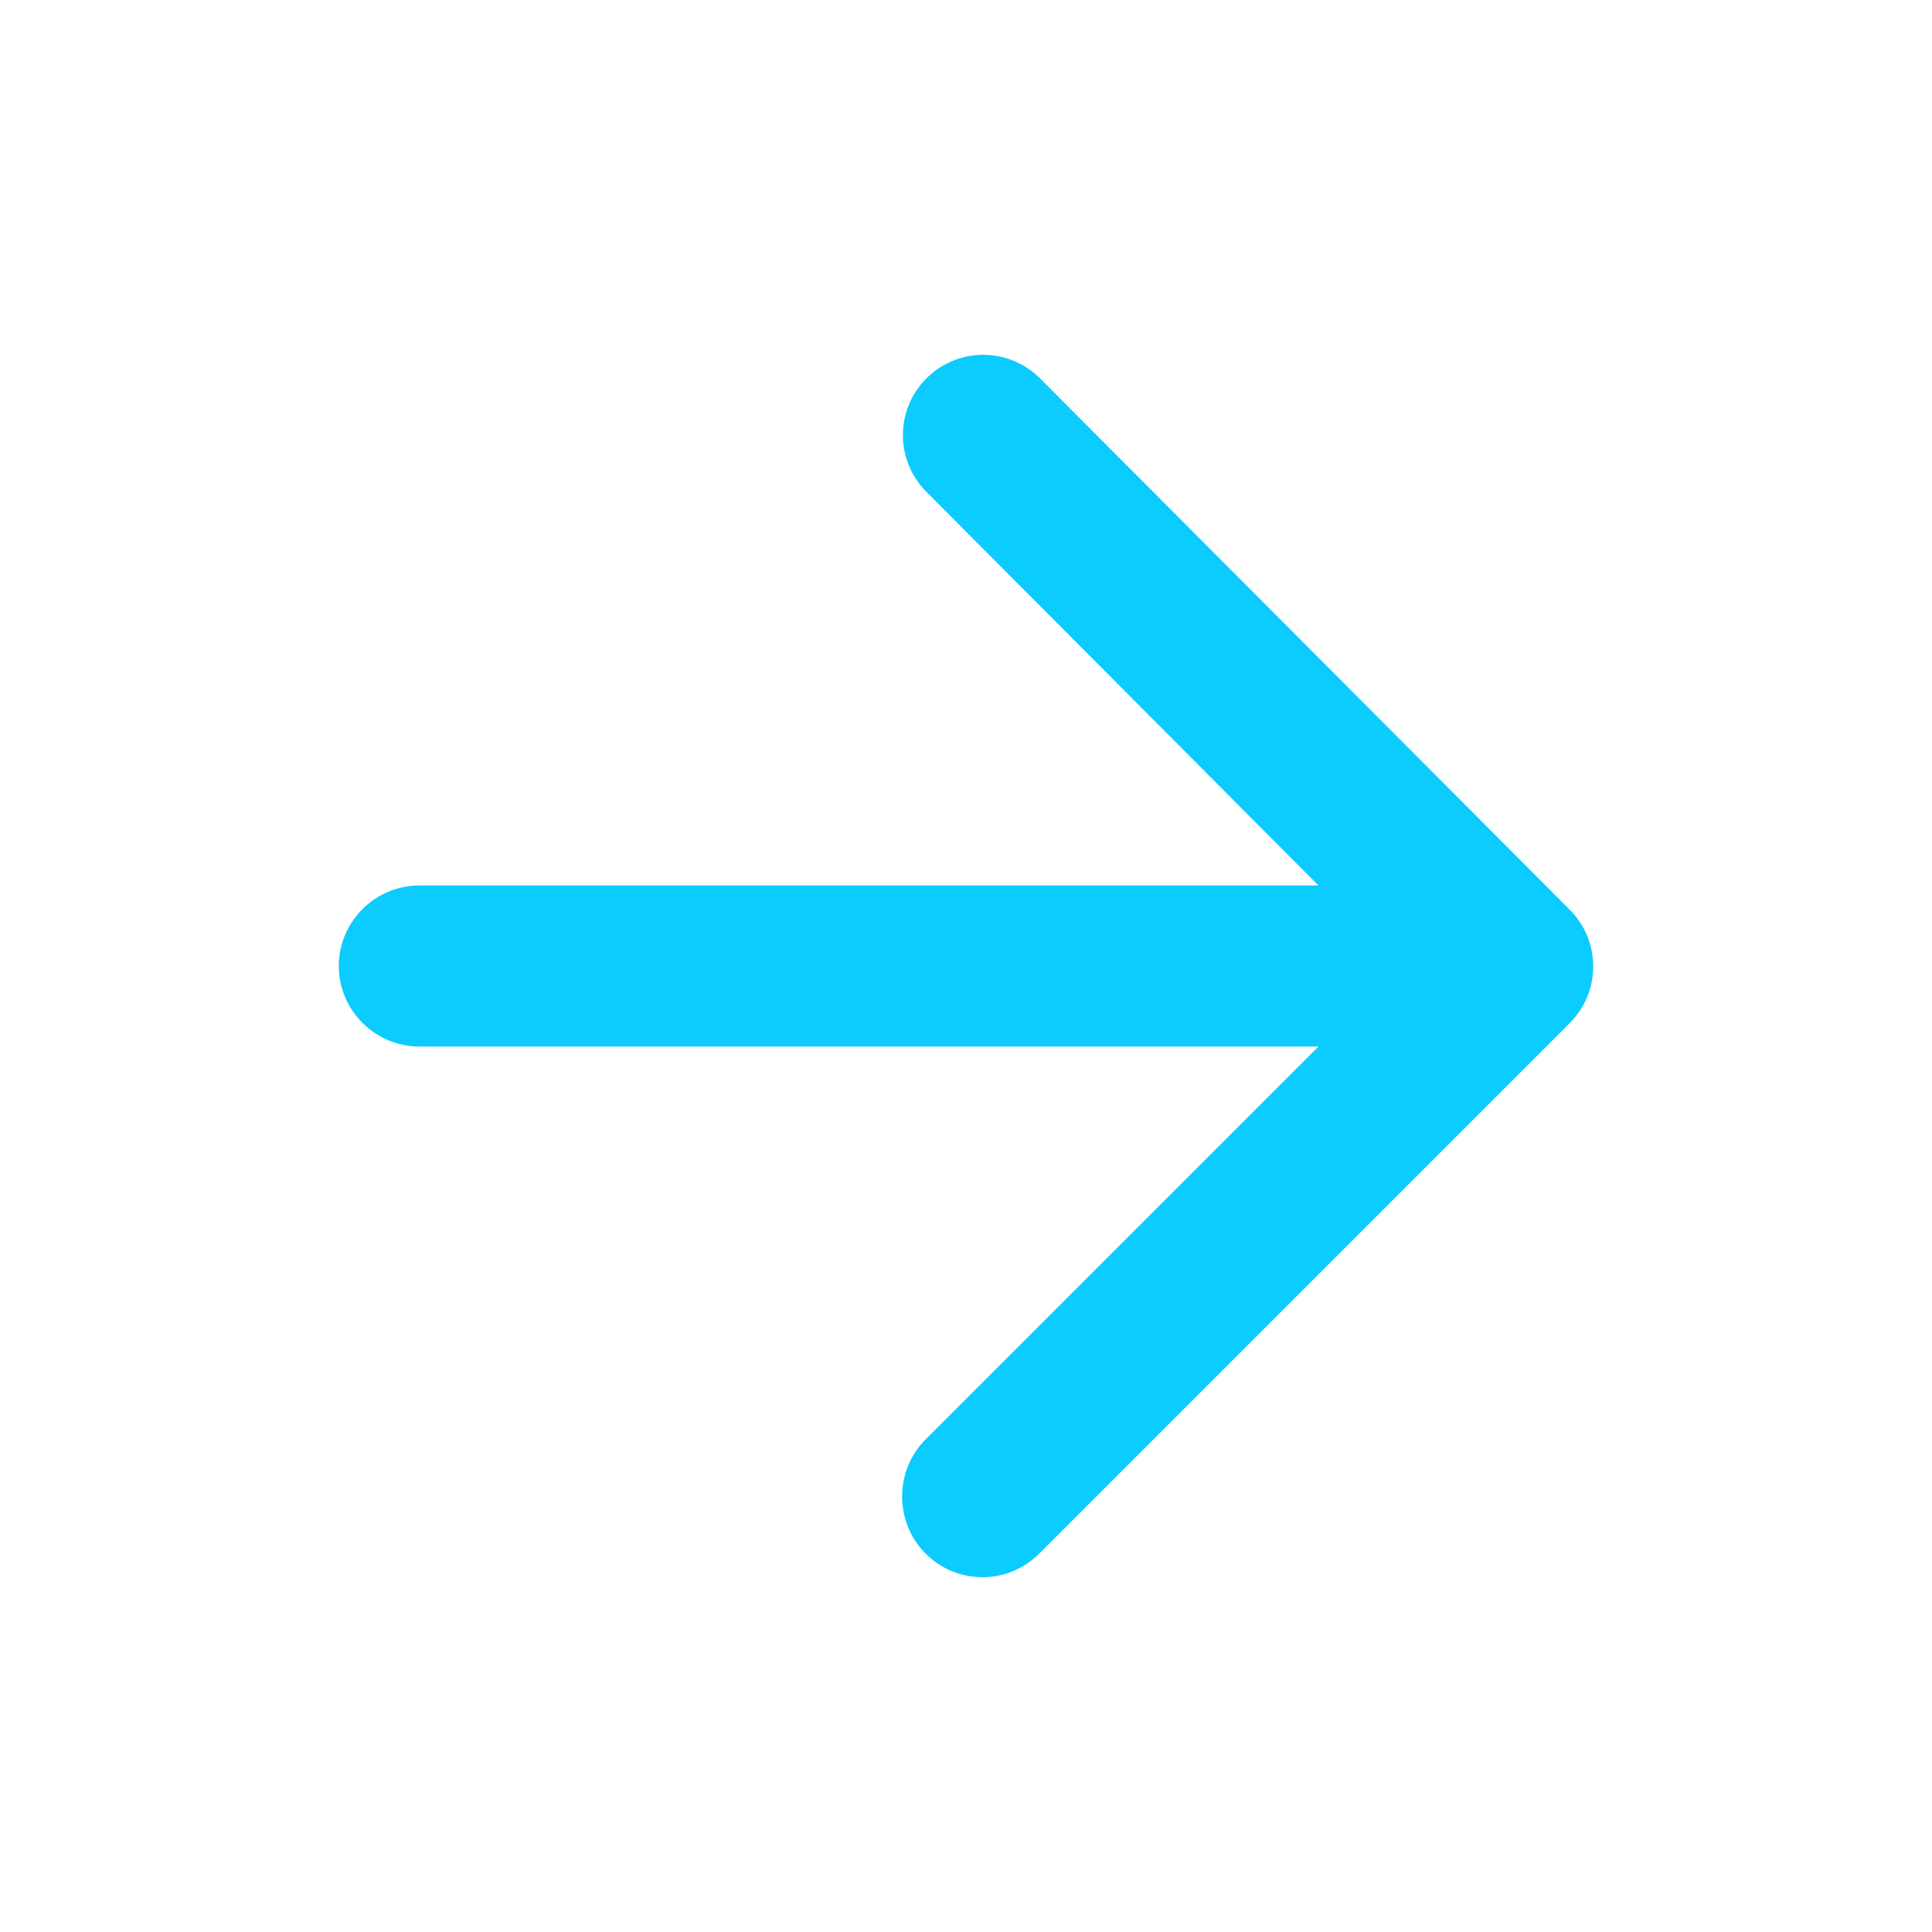 <svg width="42" height="42" viewBox="0 0 42 42" fill="none" xmlns="http://www.w3.org/2000/svg">
<path d="M9.115 22.75H28.663L20.123 31.29C19.441 31.973 19.441 33.093 20.123 33.775C20.805 34.458 21.908 34.458 22.59 33.775L34.123 22.242C34.806 21.56 34.806 20.457 34.123 19.775L22.608 8.225C22.281 7.897 21.837 7.713 21.374 7.713C20.911 7.713 20.467 7.897 20.14 8.225C19.458 8.907 19.458 10.01 20.14 10.693L28.663 19.25H9.115C8.153 19.25 7.365 20.038 7.365 21C7.365 21.962 8.153 22.75 9.115 22.75Z" fill="#0BCBFF"/>
</svg>
